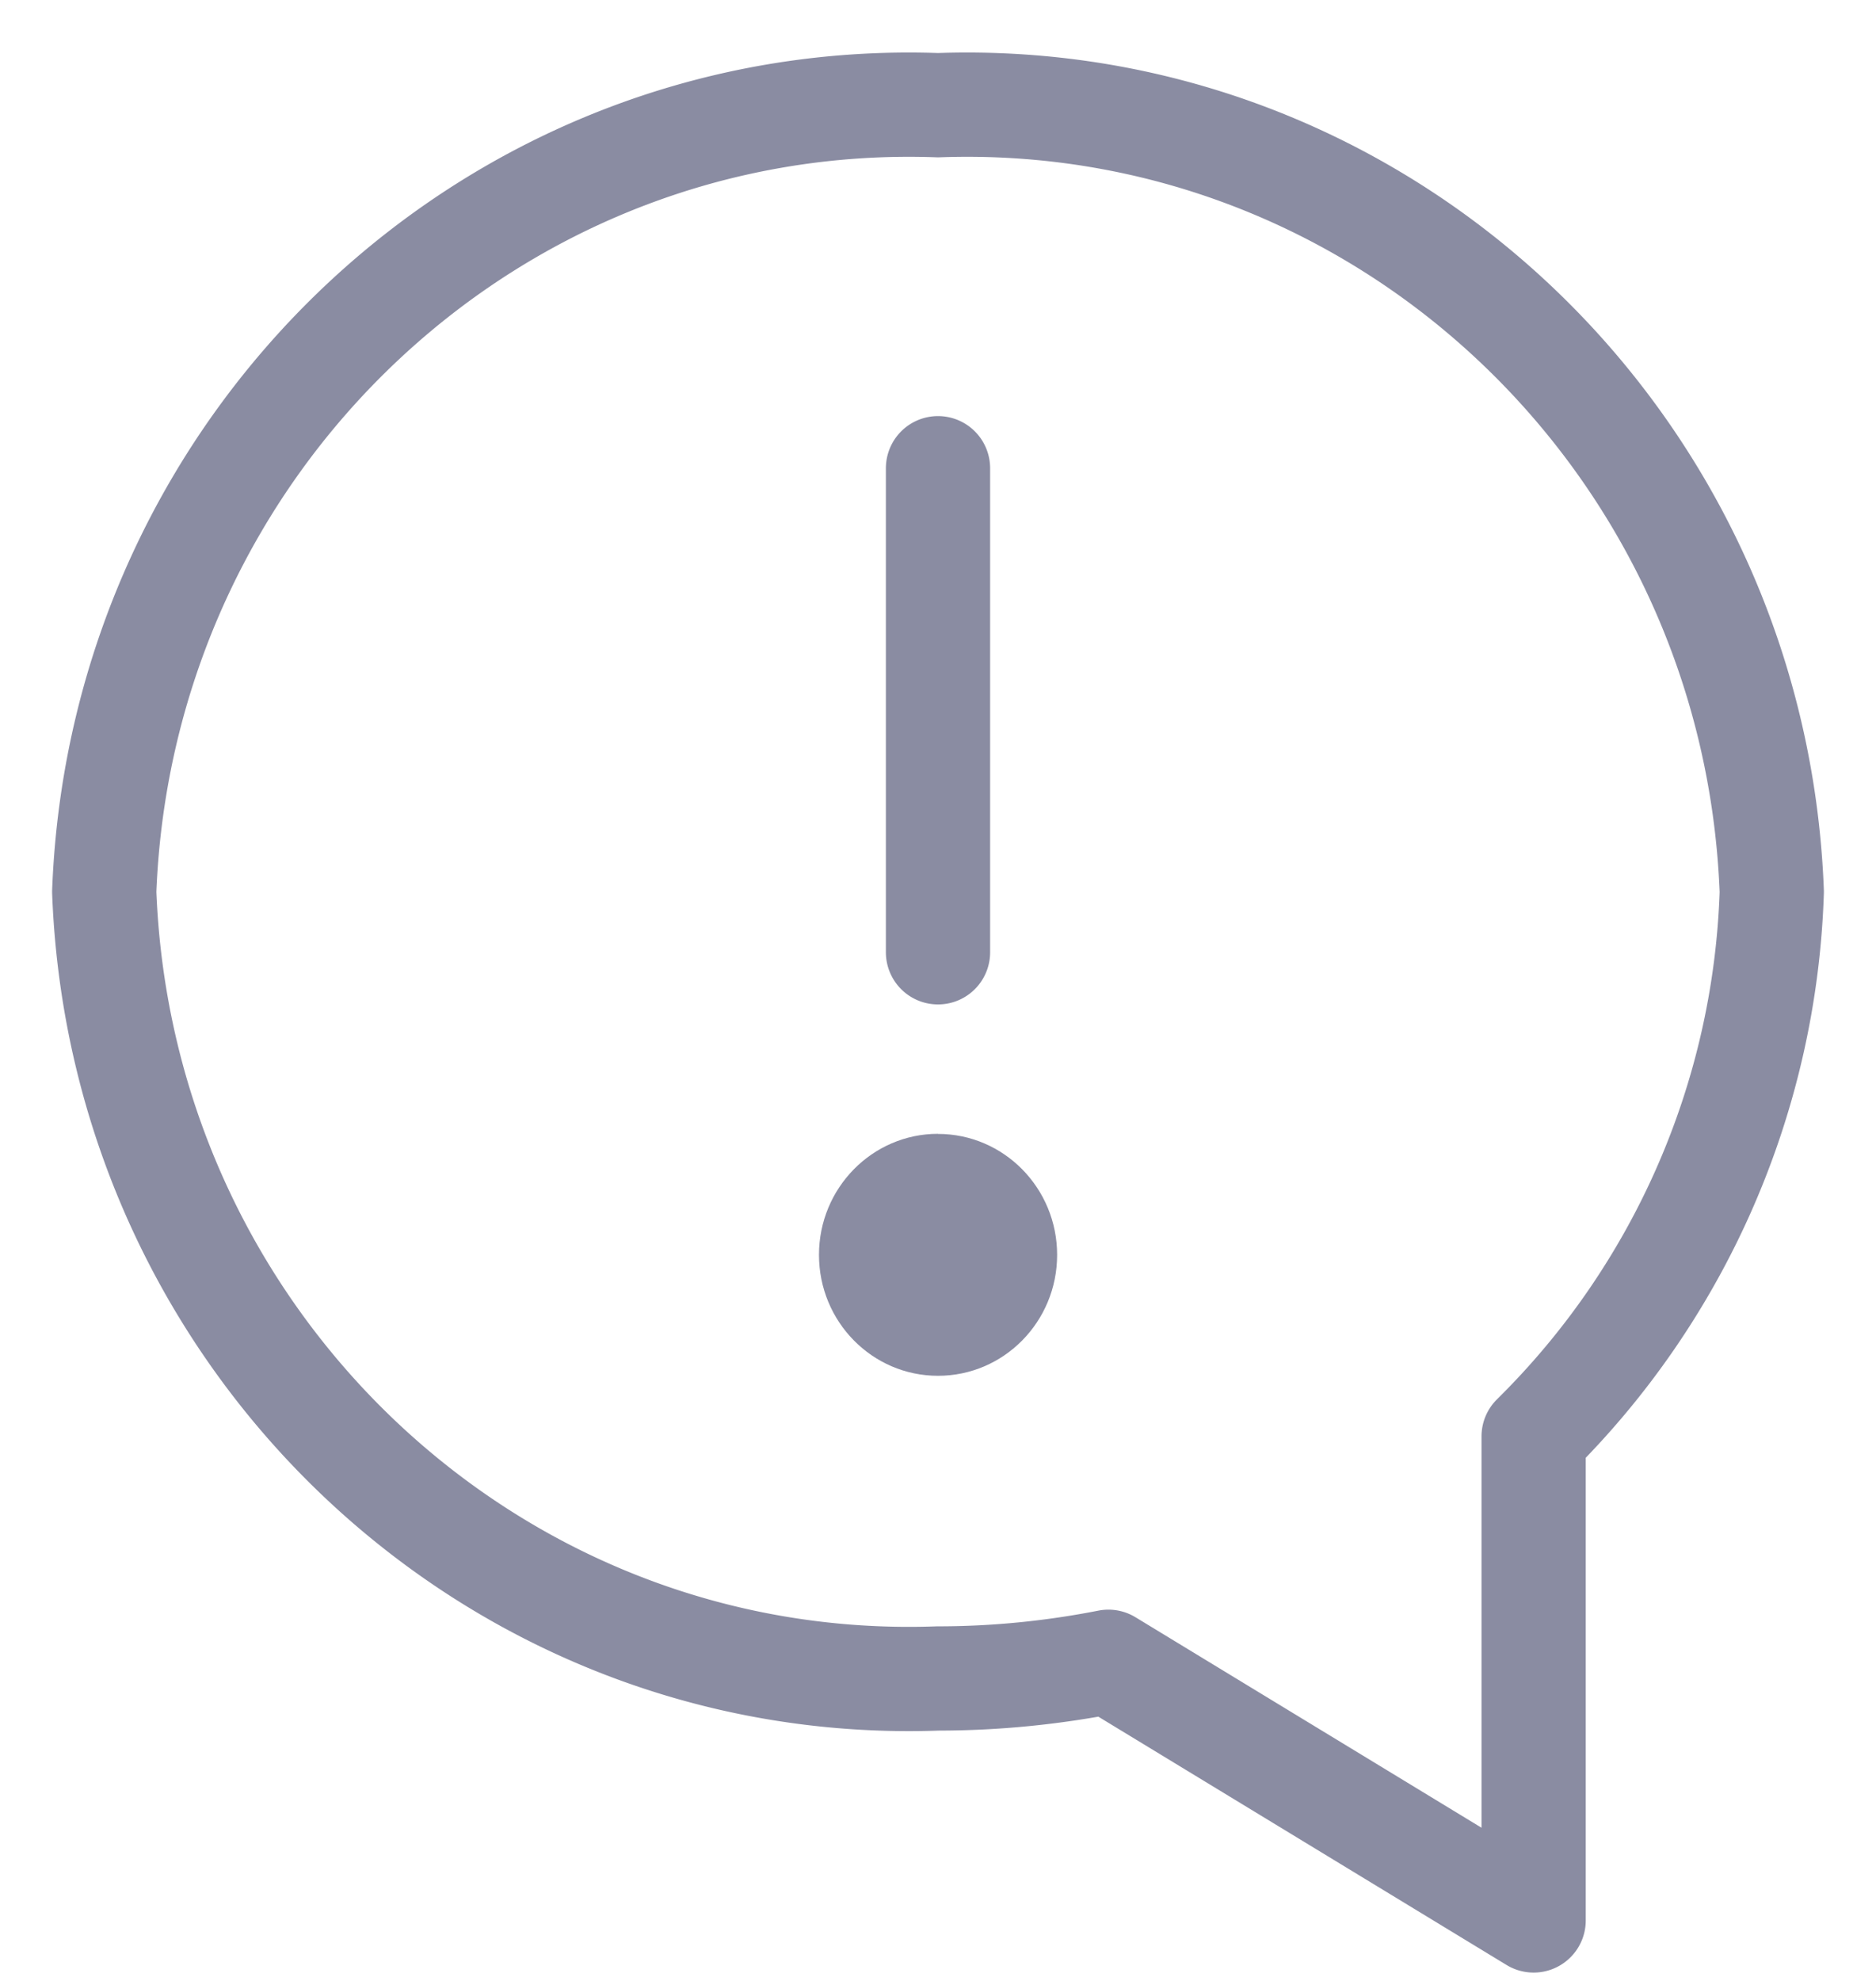 <svg xmlns="http://www.w3.org/2000/svg" width="18" height="19">
  <g fill="none" fill-rule="evenodd">
    <path stroke="#8A8CA2" stroke-linecap="round" stroke-linejoin="round" d="M17 8.554C16.837 4.23 13.26.855 9 1.009 4.742.855 1.164 4.23 1 8.554c.164 4.324 3.742 7.699 8 7.545.549 0 1.096-.054 1.635-.16l4.08 2.481v-4.643A7.68 7.68 0 0 0 17 8.554zM9 4.491v4.643"/>
    <path fill="#8A8CA2" fill-rule="nonzero" d="M9 10.875c-.63 0-1.142.52-1.142 1.161s.511 1.16 1.142 1.16c.632 0 1.143-.519 1.143-1.16 0-.64-.511-1.16-1.143-1.16z"/>
  </g>
</svg>
